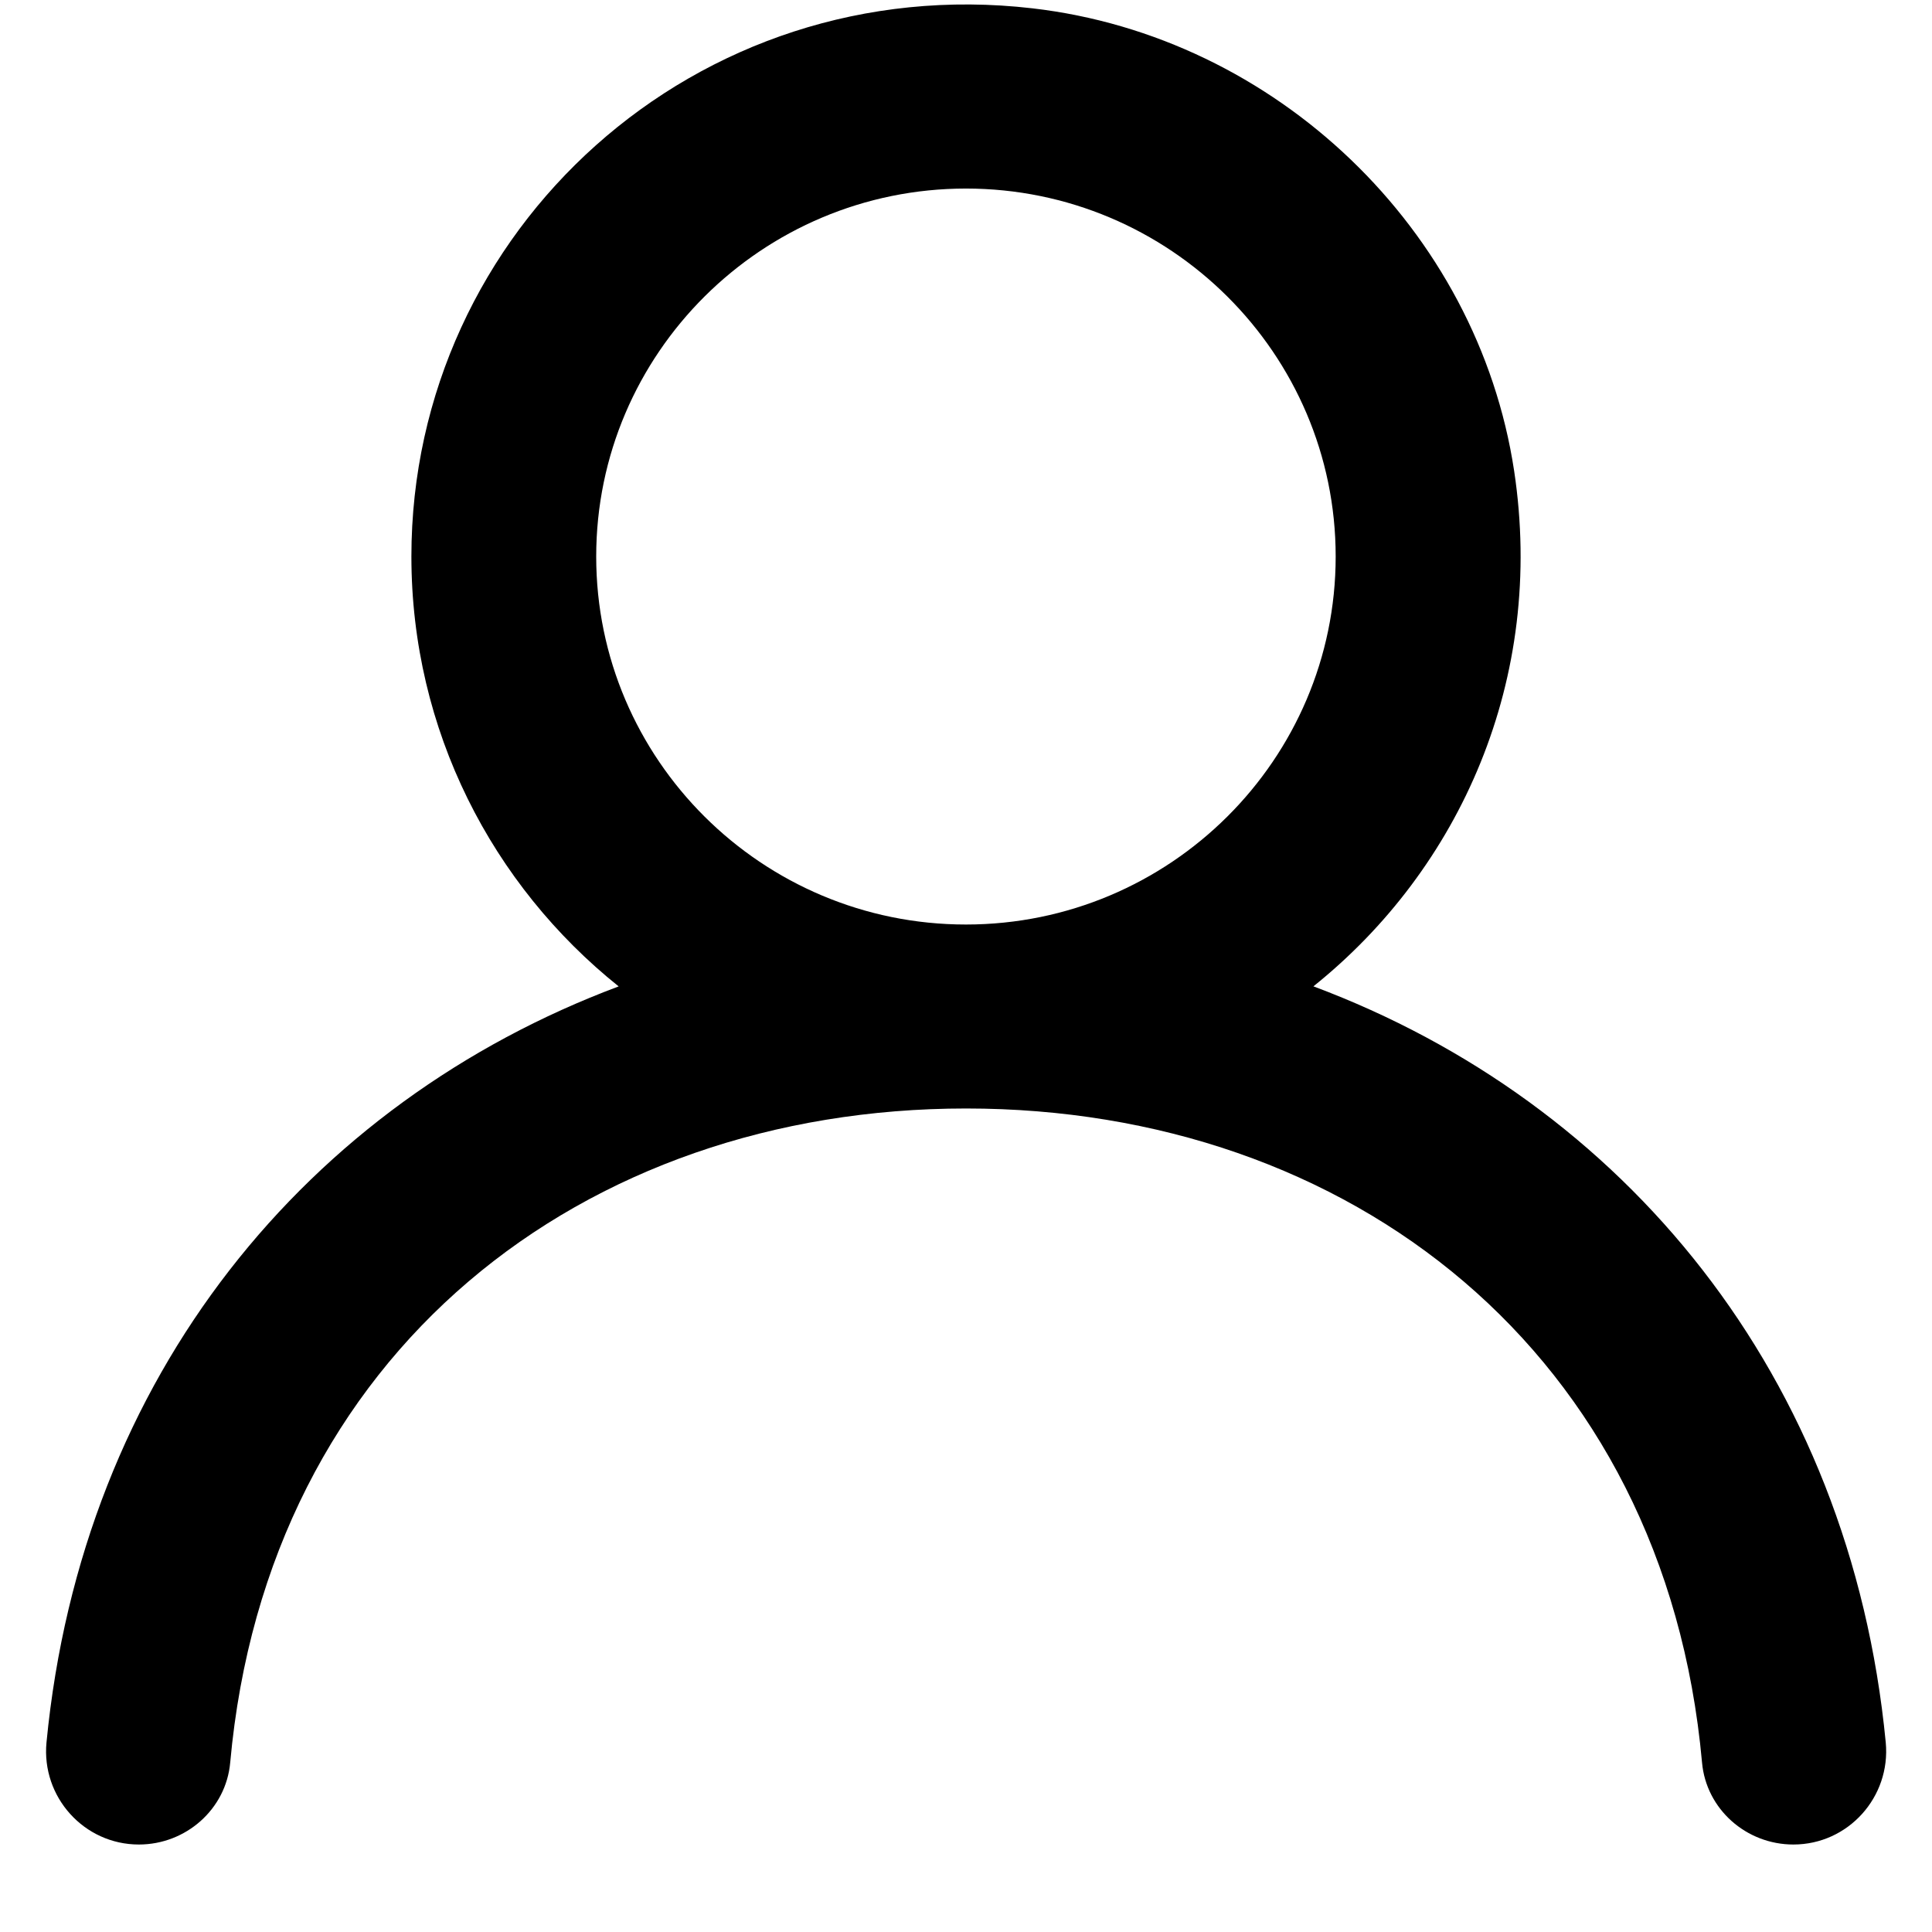 <!-- Generated by IcoMoon.io -->
<svg version="1.1" xmlns="http://www.w3.org/2000/svg" width="32" height="32" viewBox="0 0 32 32">
<title>as-profile-</title>
<path d="M15.999 15.313c-3.378 0-6.124-2.734-6.124-6.095s2.747-6.095 6.124-6.095c3.377 0 6.124 2.734 6.124 6.095s-2.747 6.095-6.124 6.095zM21.753 16.338c2.43-1.946 3.846-5.093 3.326-8.538-0.605-3.997-3.946-7.195-7.978-7.662-5.566-0.645-10.287 3.668-10.287 9.079 0 2.88 1.341 5.446 3.433 7.121-5.138 1.922-8.889 6.434-9.477 12.523-0.086 0.9 0.62 1.69 1.53 1.69 0.779 0 1.444-0.585 1.513-1.358 0.614-6.801 5.846-10.833 12.189-10.833s11.575 4.032 12.189 10.833c0.069 0.773 0.733 1.358 1.513 1.358 0.91 0 1.615-0.789 1.53-1.69-0.588-6.089-4.339-10.601-9.477-12.523z"></path>
</svg>
